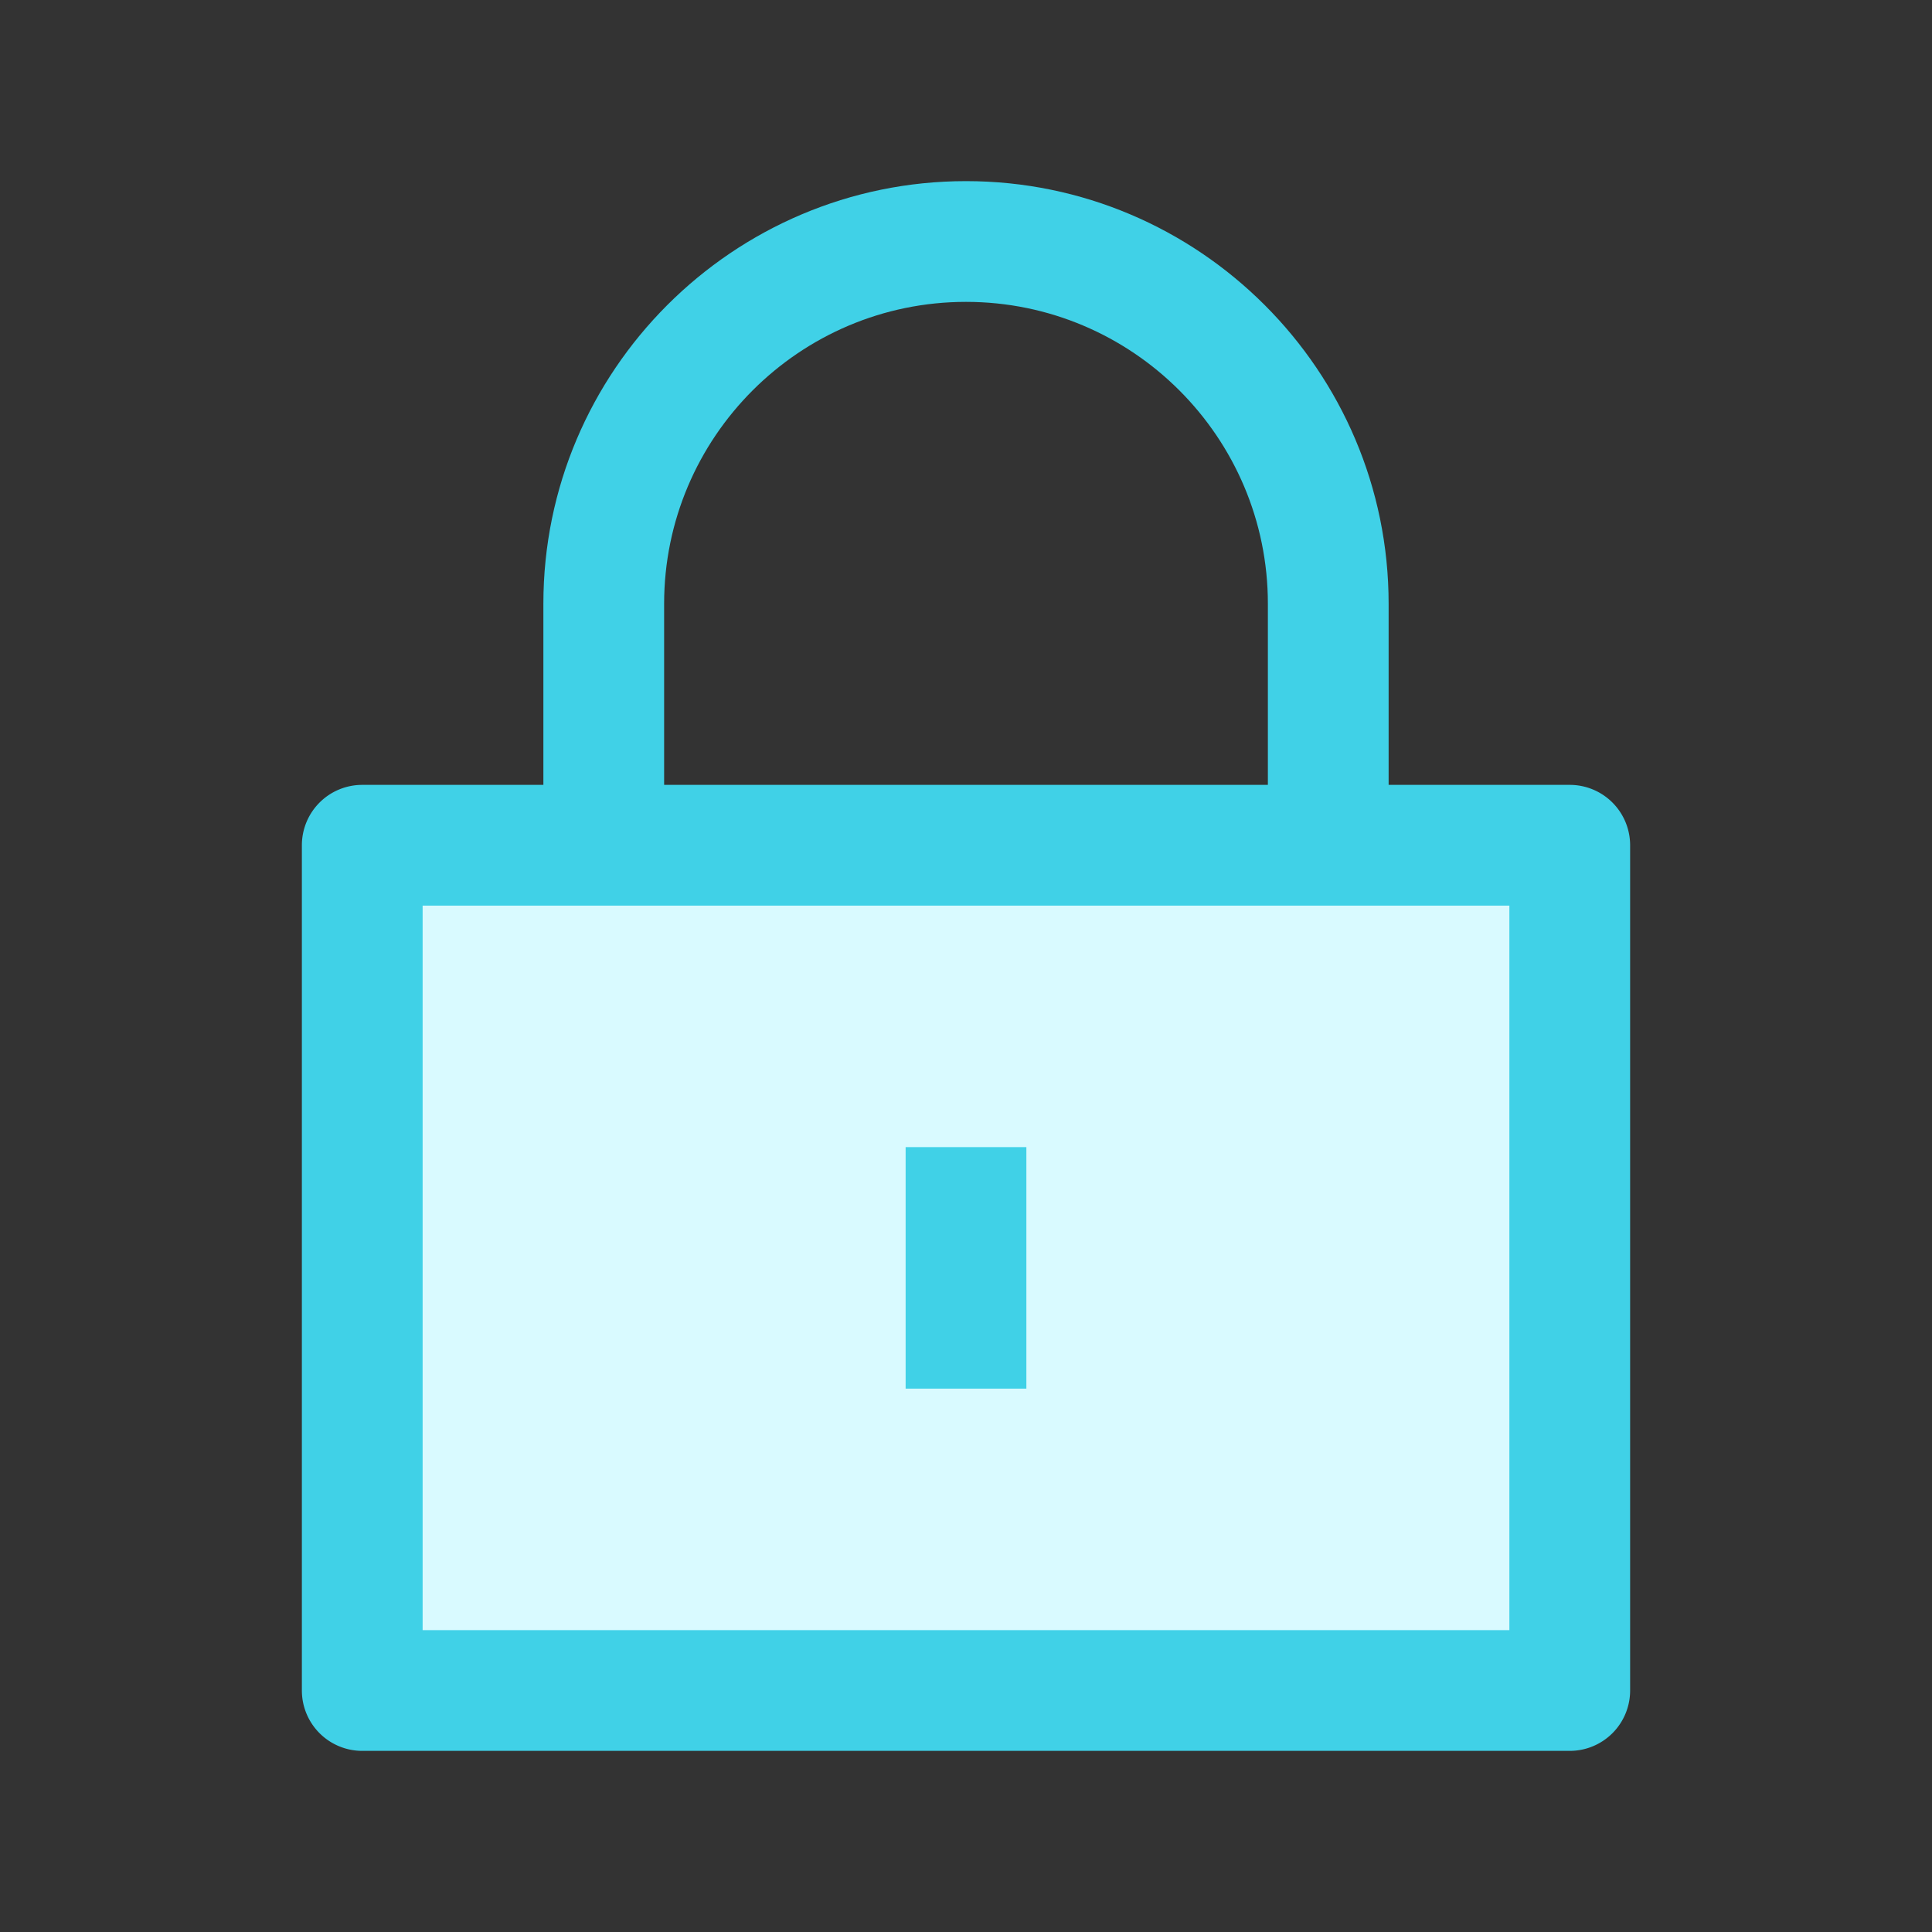 <?xml version="1.0" standalone="no"?><!DOCTYPE svg PUBLIC "-//W3C//DTD SVG 1.1//EN" "http://www.w3.org/Graphics/SVG/1.1/DTD/svg11.dtd"><svg class="icon" width="200px" height="200.00px" viewBox="0 0 1024 1024" version="1.1" xmlns="http://www.w3.org/2000/svg"><rect x="0" y="0" width="1024" height="1024" fill="#333333" stroke="none"/><path d="M192 448h640v448H192z" fill="#D9FAFF" /><path d="M832 928H192a32 32 0 0 1-32-32V448a32 32 0 0 1 32-32h640a32 32 0 0 1 32 32v448a32 32 0 0 1-32 32zM224 864h576V480H224v384z" fill="#40D1E7" /><path d="M736 448h-64v-128c0-88.224-71.776-160-160-160s-160 71.776-160 160v128H288v-128c0-123.52 100.48-224 224-224 123.488 0 224 100.48 224 224v128z" fill="#40D1E7" /><path d="M480 608h64v128h-64z" fill="#40D1E7" /></svg>